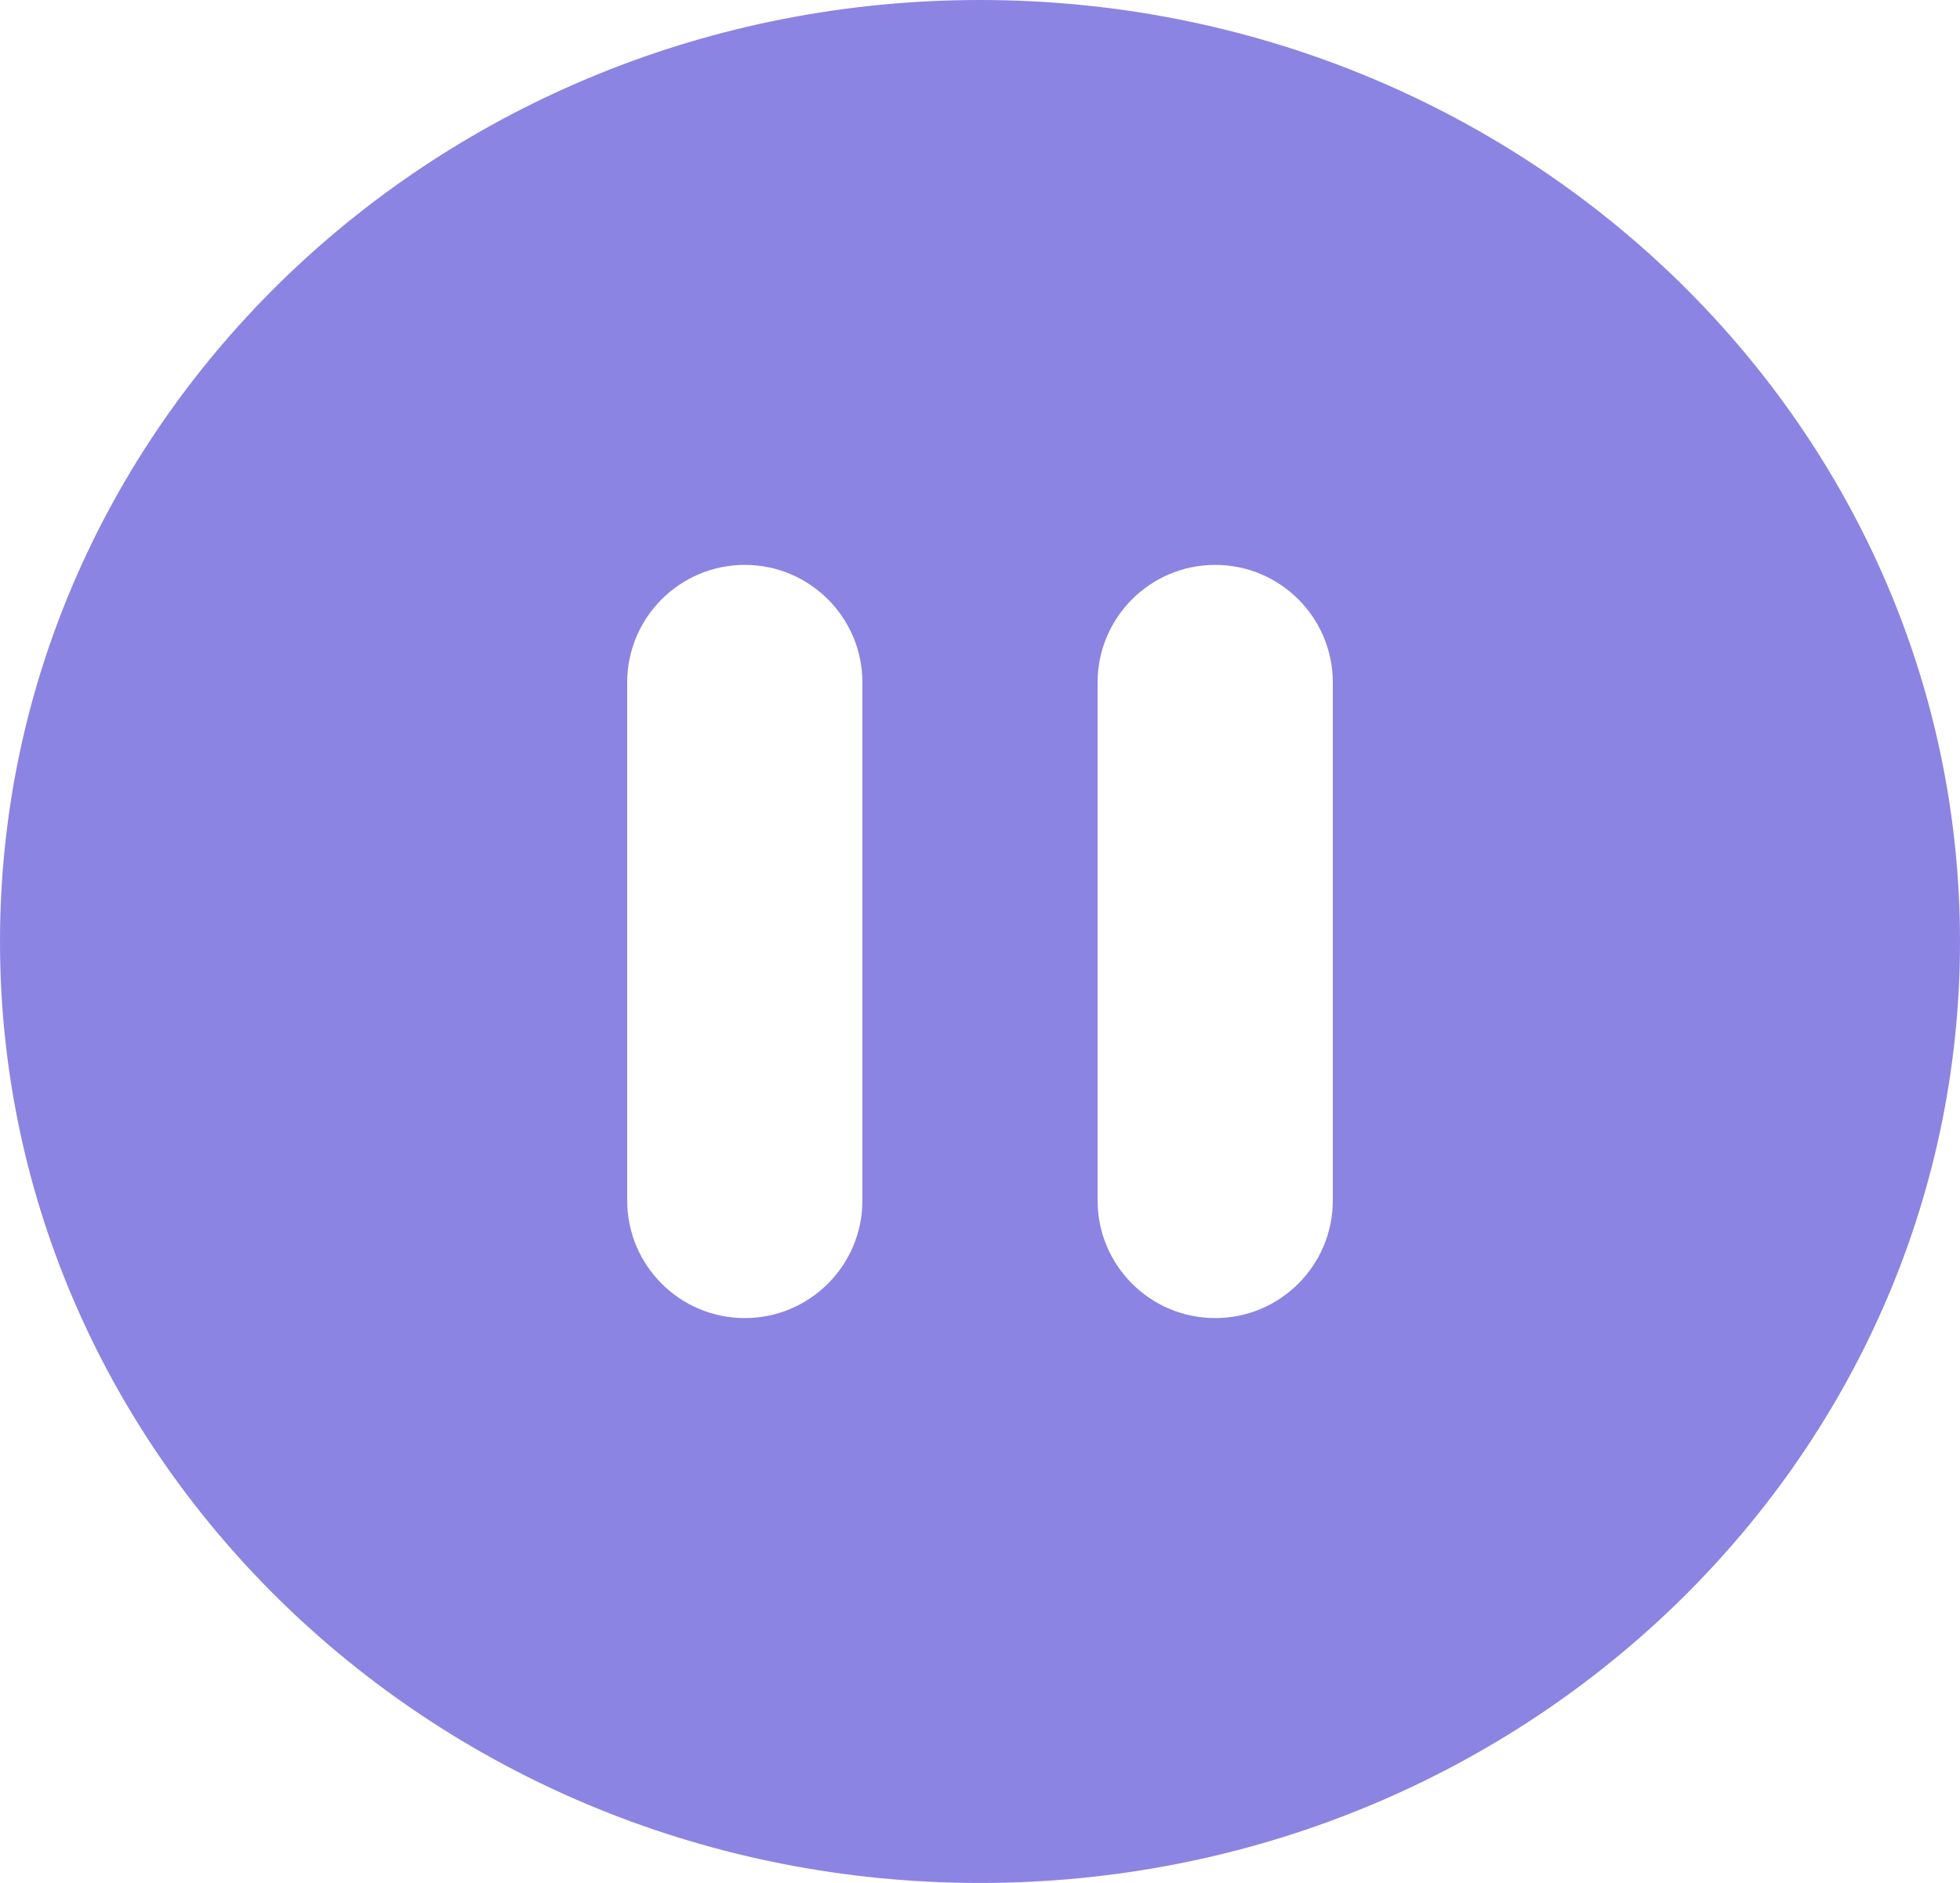 <svg width="51" height="49" viewBox="0 0 51 49" fill="none" xmlns="http://www.w3.org/2000/svg">
<path fill-rule="evenodd" clip-rule="evenodd" d="M51 24.5C51 38.031 39.583 49 25.5 49C11.417 49 0 38.031 0 24.5C0 10.969 11.417 0 25.5 0C39.583 0 51 10.969 51 24.5ZM16.32 17.76C16.32 16.07 17.69 14.7 19.38 14.7C21.07 14.7 22.44 16.07 22.44 17.76V31.24C22.44 32.93 21.07 34.3 19.38 34.3C17.69 34.3 16.32 32.93 16.32 31.24V17.76ZM31.62 14.7C29.93 14.7 28.56 16.07 28.56 17.76V31.24C28.56 32.93 29.93 34.3 31.62 34.3C33.31 34.3 34.68 32.93 34.68 31.24V17.76C34.68 16.07 33.31 14.7 31.62 14.7Z" fill="#8C84E2"/>
</svg>
